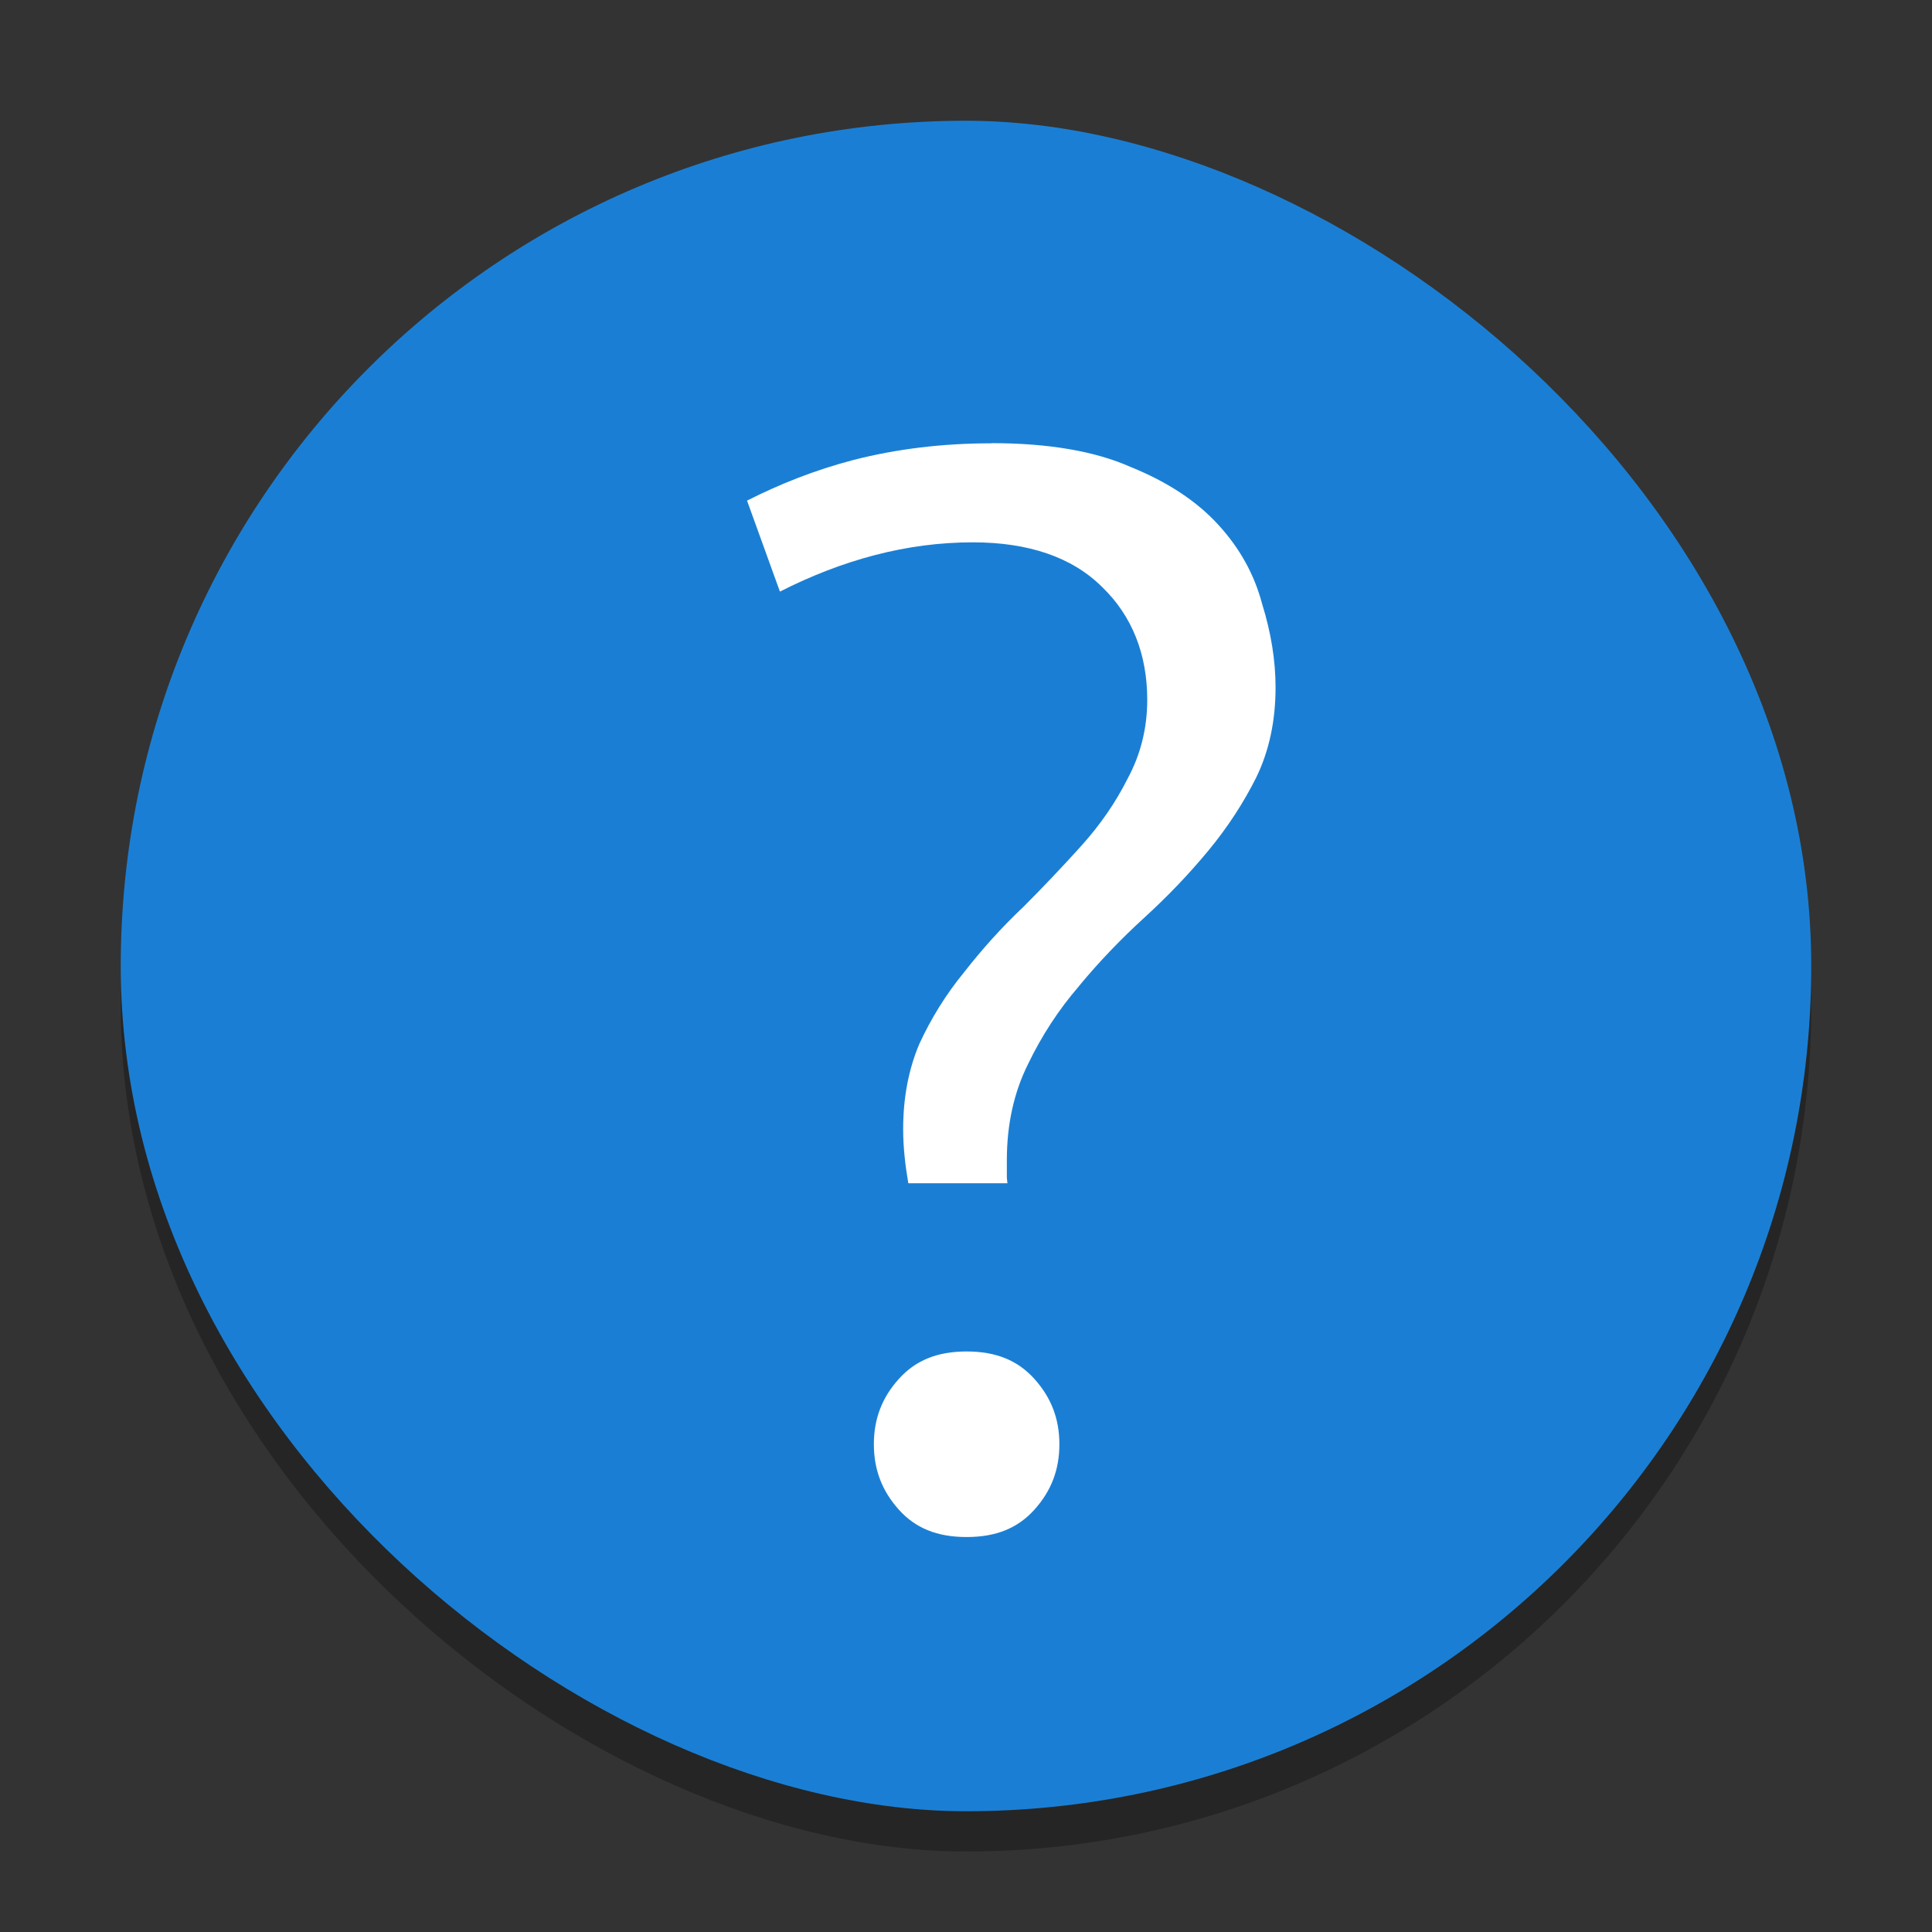 <svg width="48" height="48" version="1" xmlns="http://www.w3.org/2000/svg">
 <rect width="100%" height="100%" fill="#333333" stroke="none"/>
 <rect transform="matrix(0,-1,-1,0,0,0)" x="-46" y="-45" width="42" height="42" rx="21" ry="21" enable-background="new" opacity=".2"/>
 <rect transform="matrix(0,-1,-1,0,0,0)" x="-46" y="-45" width="42" height="42" rx="21" ry="21" enable-background="new" opacity=".1"/>
 <rect transform="matrix(0,-1,-1,0,0,0)" x="-45" y="-45" width="42" height="42" rx="21" ry="21" enable-background="new" fill="#1a7fd4"/>
 <path d="m24.626 11.011 3e-3 3e-3c-1.207 1.1e-4 -2.349 0.138-3.426 0.414-0.977 0.256-1.843 0.605-2.643 1.01l0.817 2.26c1.558-0.791 3.156-1.224 4.792-1.224 1.375 0 2.466 0.364 3.217 1.114 0.741 0.715 1.117 1.669 1.117 2.799 0 0.705-0.165 1.365-0.492 1.966-0.293 0.584-0.676 1.14-1.15 1.666-0.464 0.515-0.953 1.03-1.467 1.545l-2e-3 2e-3 -5e-3 2e-3c-0.502 0.477-0.978 1.004-1.431 1.583l-2e-3 2e-3 -9.4e-4 2e-3c-0.446 0.544-0.816 1.138-1.113 1.782-0.265 0.628-0.401 1.33-0.401 2.116 0 0.472 0.055 0.914 0.128 1.345h2.462c-2e-3 -0.053-0.014-0.1-0.014-0.155v-0.423c0-0.878 0.174-1.675 0.525-2.38 0.341-0.709 0.762-1.354 1.262-1.933l2e-3 -2e-3c9.5e-4 -9.45e-4 9.5e-4 -0.002 2e-3 -0.005 0.493-0.597 1.038-1.166 1.634-1.71 0.58-0.529 1.108-1.084 1.586-1.662 0.473-0.572 0.869-1.181 1.192-1.826v-9.45e-4c0.313-0.651 0.473-1.389 0.473-2.224 0-0.661-0.11-1.351-0.333-2.071l-2e-3 -5e-3 -9.5e-4 -5e-3c-0.193-0.726-0.553-1.377-1.09-1.962-0.531-0.58-1.25-1.057-2.167-1.429l-0.01-4e-3c-0.873-0.388-2.027-0.591-3.46-0.591zm-0.611 22.566c-0.736 0-1.272 0.225-1.682 0.68-0.421 0.467-0.622 0.994-0.622 1.625 0 0.631 0.202 1.159 0.622 1.627 0.41 0.455 0.946 0.678 1.682 0.678 0.736 0 1.273-0.223 1.683-0.678 0.421-0.467 0.622-0.995 0.622-1.627 0-0.632-0.202-1.158-0.622-1.625-0.41-0.455-0.947-0.68-1.683-0.68z" enable-background="new" fill="#fff"/>
</svg>
